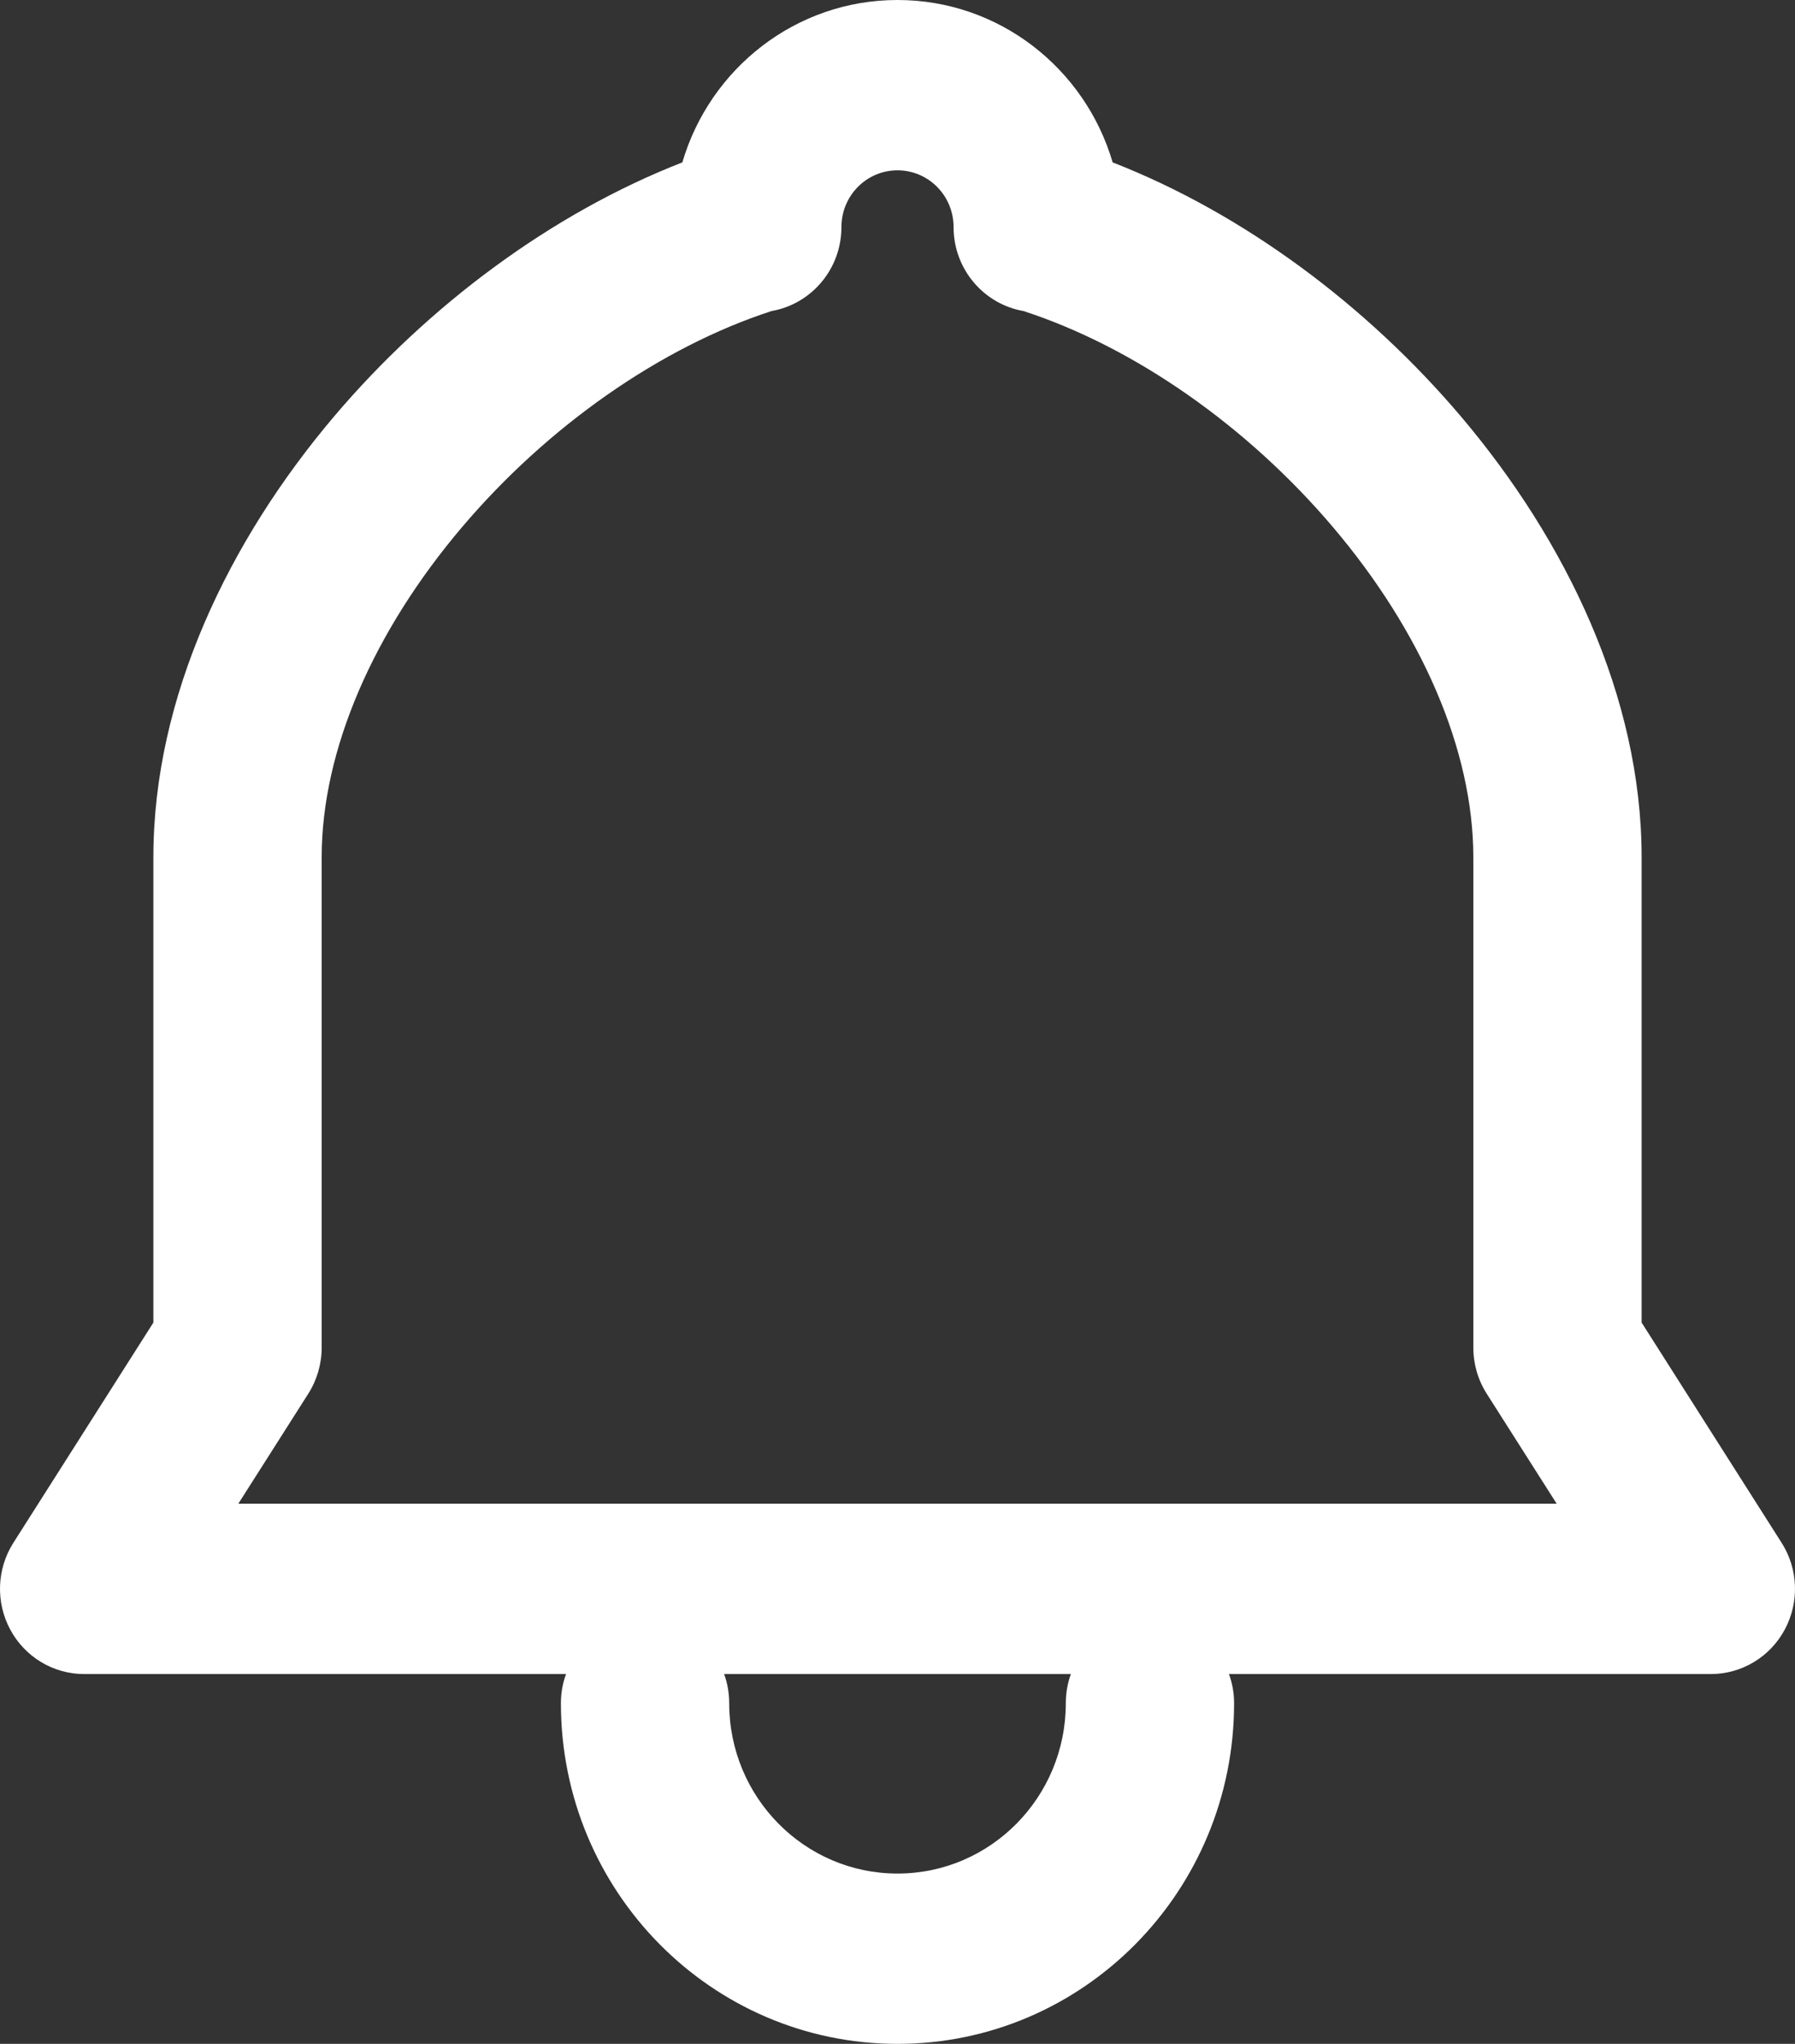 <svg width="29" height="33" viewBox="0 0 29 33" fill="none" xmlns="http://www.w3.org/2000/svg">
<rect x="0" y="0" width="29" height="33" fill="#333333" stroke="none"/>
<path fill-rule="evenodd" clip-rule="evenodd" d="M14.5 2.75C13.999 2.75 13.594 3.16 13.594 3.667C13.594 4.346 13.106 4.911 12.465 5.022C10.672 5.605 8.847 6.881 7.462 8.514C6.038 10.193 5.197 12.105 5.197 13.842V21.758C5.197 22.021 5.122 22.28 4.981 22.502L3.85 24.279H25.15L24.019 22.502C23.878 22.28 23.803 22.021 23.803 21.758V13.842C23.803 12.105 22.962 10.193 21.538 8.514C20.153 6.881 18.328 5.605 16.535 5.022C15.894 4.911 15.406 4.346 15.406 3.667C15.406 3.16 15.001 2.75 14.5 2.75ZM17.976 2.622C20.088 3.445 22.082 4.932 23.602 6.723C25.299 8.725 26.522 11.249 26.522 13.842V21.354L28.784 24.91C29.053 25.333 29.072 25.87 28.834 26.312C28.596 26.754 28.138 27.029 27.641 27.029H19.855C19.909 27.175 19.938 27.334 19.938 27.5C19.938 30.538 17.503 33 14.5 33C11.497 33 9.062 30.538 9.062 27.5C9.062 27.334 9.091 27.175 9.145 27.029H1.359C0.862 27.029 0.404 26.754 0.166 26.312C-0.072 25.87 -0.053 25.333 0.216 24.91L2.478 21.354V13.842C2.478 11.249 3.701 8.725 5.398 6.723C6.918 4.932 8.911 3.445 11.024 2.622C11.469 1.106 12.857 0 14.5 0C16.143 0 17.531 1.106 17.976 2.622ZM11.699 27.029C11.752 27.175 11.781 27.334 11.781 27.5C11.781 29.019 12.998 30.25 14.5 30.25C16.002 30.25 17.219 29.019 17.219 27.5C17.219 27.334 17.248 27.175 17.301 27.029H11.699Z" fill="white"/>
</svg>
